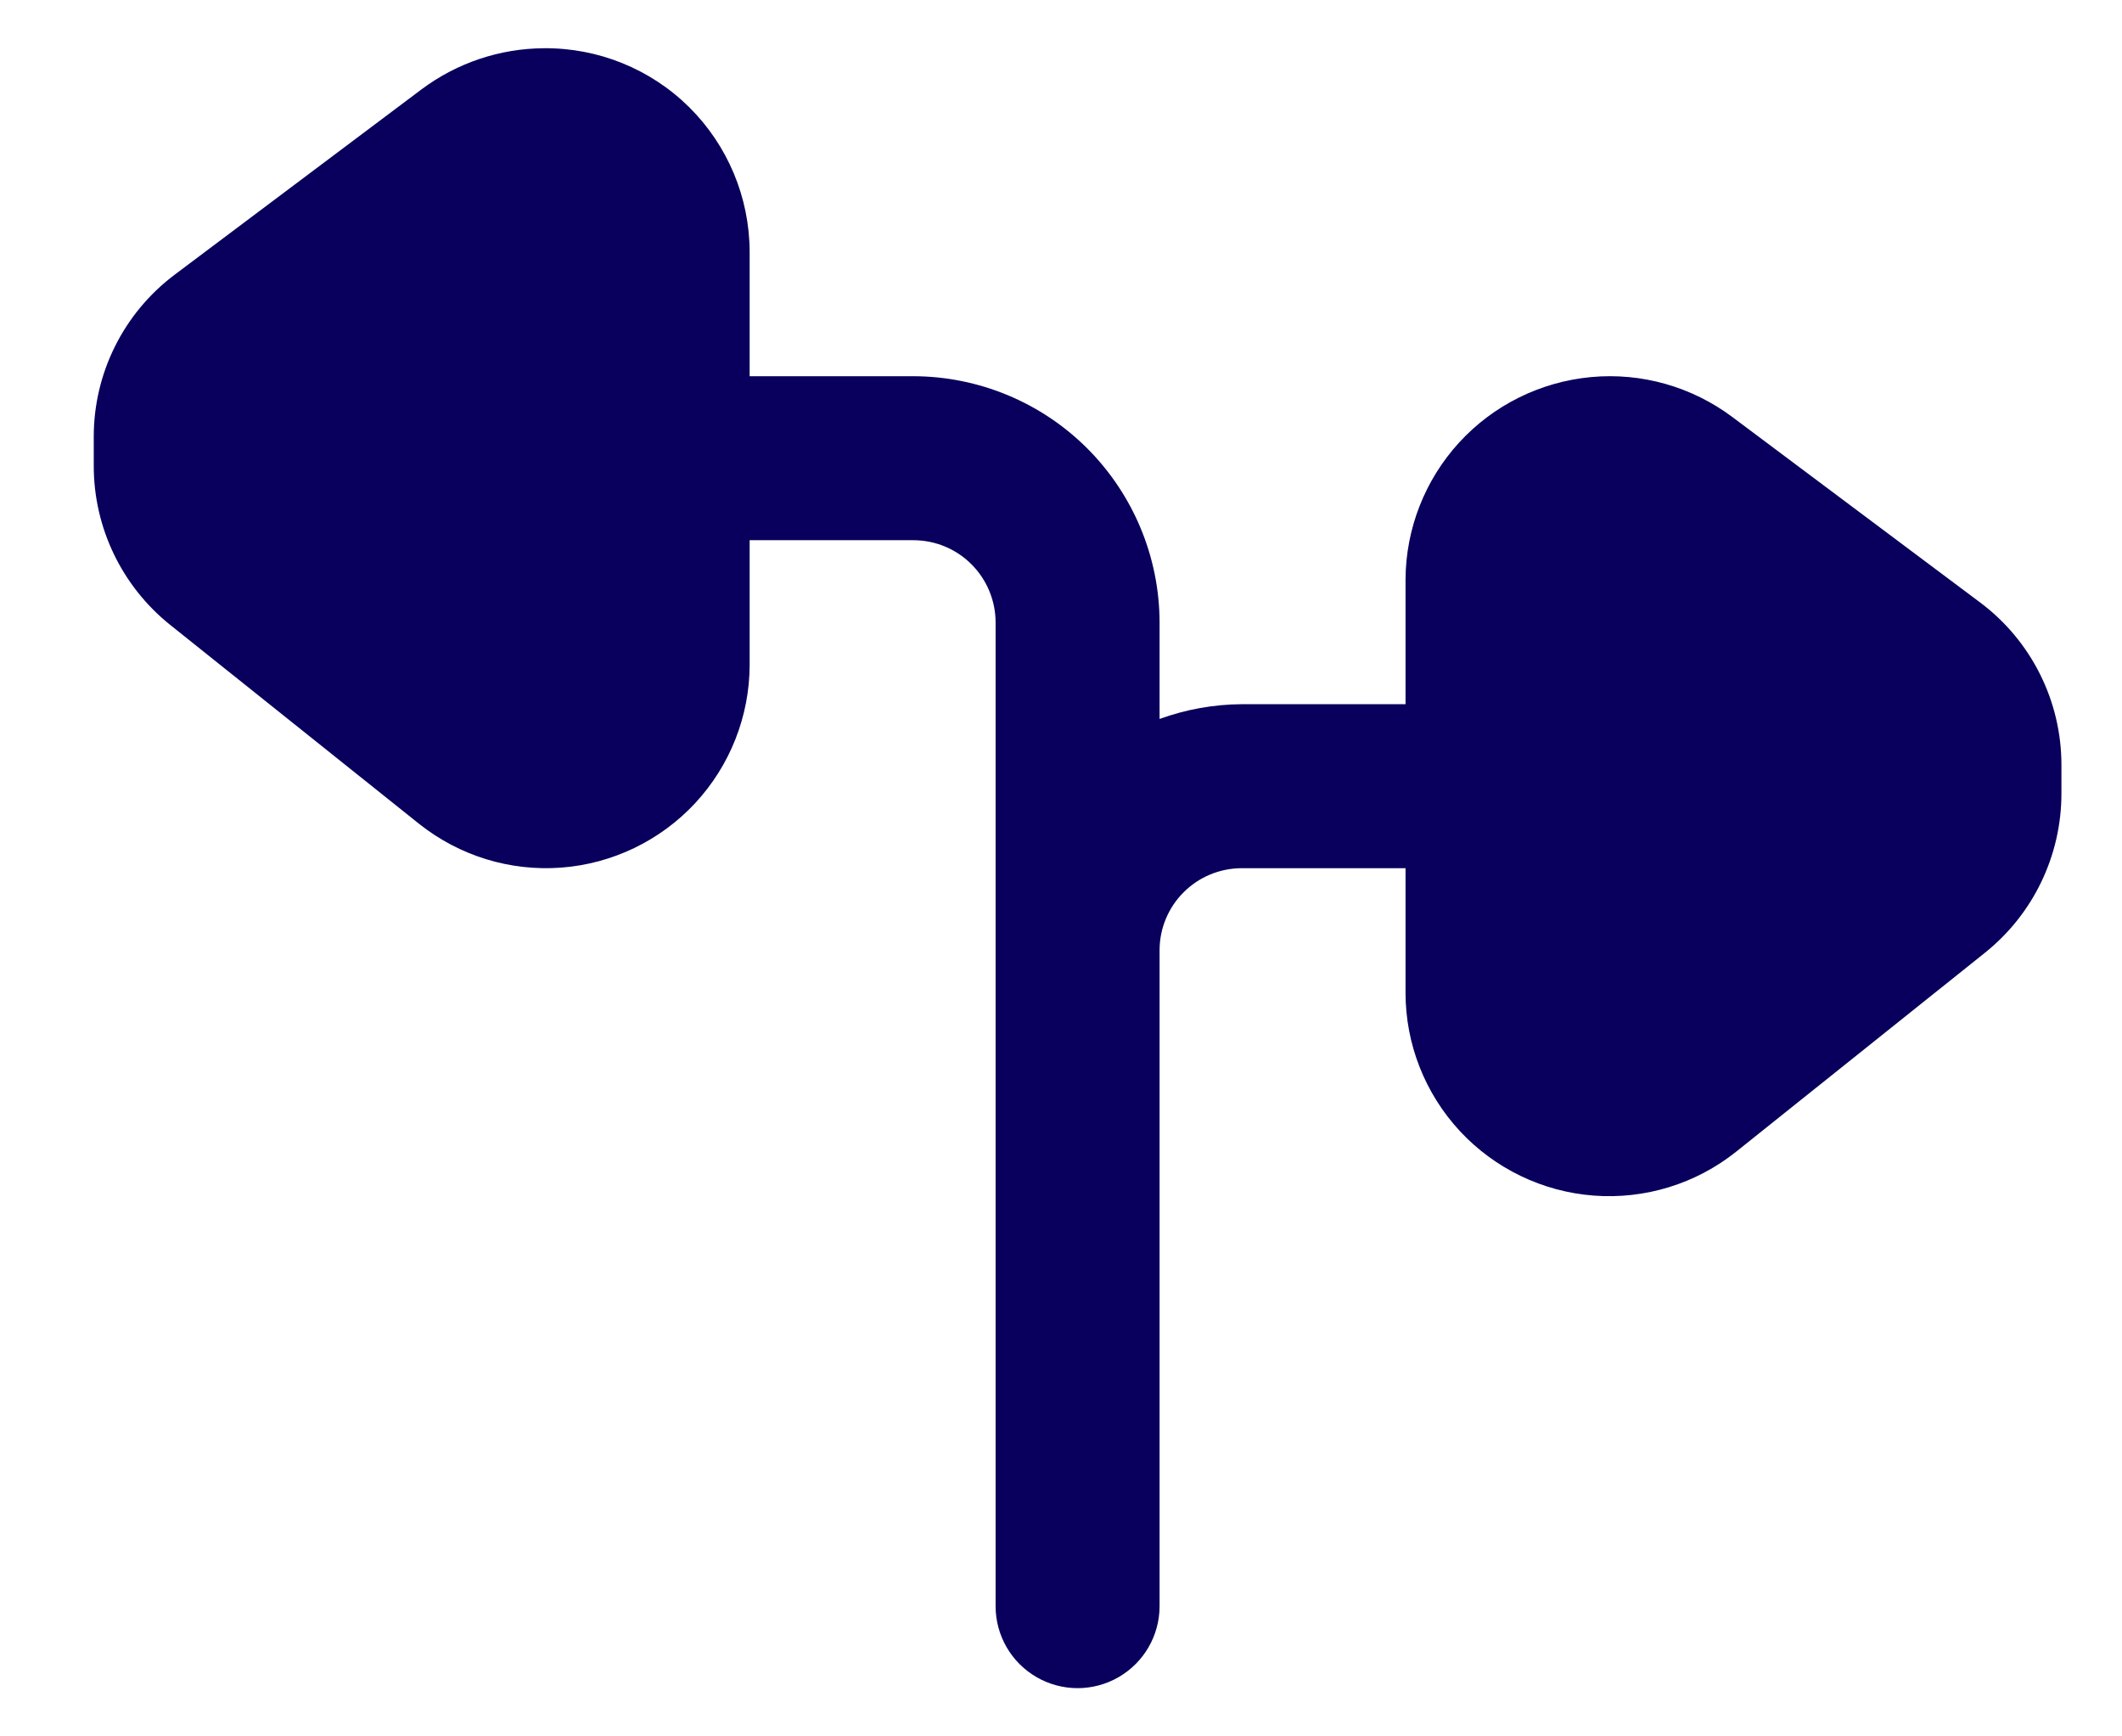 <svg width="22" height="18" viewBox="0 0 22 18" fill="none" xmlns="http://www.w3.org/2000/svg">
<path id="Path" d="M20.53 6.246L17.963 4.325C17.542 4.009 17.019 3.86 16.495 3.909C15.971 3.958 15.484 4.199 15.128 4.587C14.773 4.975 14.574 5.482 14.572 6.008V7.3H12.872C12.582 7.302 12.294 7.354 12.022 7.453V6.45C12.02 5.774 11.75 5.127 11.273 4.649C10.795 4.171 10.147 3.902 9.472 3.9H7.772V2.608C7.77 2.045 7.544 1.506 7.144 1.11C6.743 0.714 6.201 0.495 5.638 0.5C5.181 0.503 4.738 0.652 4.372 0.925L1.813 2.846C1.283 3.243 0.971 3.867 0.972 4.529V4.827C0.971 5.468 1.262 6.074 1.762 6.476L4.346 8.541C4.763 8.872 5.288 9.034 5.819 8.994C6.349 8.954 6.845 8.715 7.207 8.326C7.569 7.936 7.771 7.424 7.772 6.892V5.6H9.472H9.472C9.697 5.601 9.913 5.69 10.072 5.85C10.231 6.009 10.321 6.225 10.322 6.45V16.65C10.322 16.954 10.484 17.234 10.747 17.386C11.01 17.538 11.334 17.538 11.597 17.386C11.86 17.234 12.022 16.954 12.022 16.65V9.85C12.022 9.625 12.112 9.409 12.271 9.25C12.431 9.09 12.646 9.001 12.872 9H14.572V10.292H14.572C14.572 10.824 14.774 11.336 15.136 11.726C15.498 12.115 15.994 12.354 16.524 12.394C17.055 12.434 17.581 12.272 17.997 11.941L20.581 9.875C21.081 9.474 21.372 8.868 21.372 8.226V7.929V7.929C21.372 7.267 21.06 6.643 20.53 6.246L20.53 6.246Z" fill="#08005C"/>
</svg>
